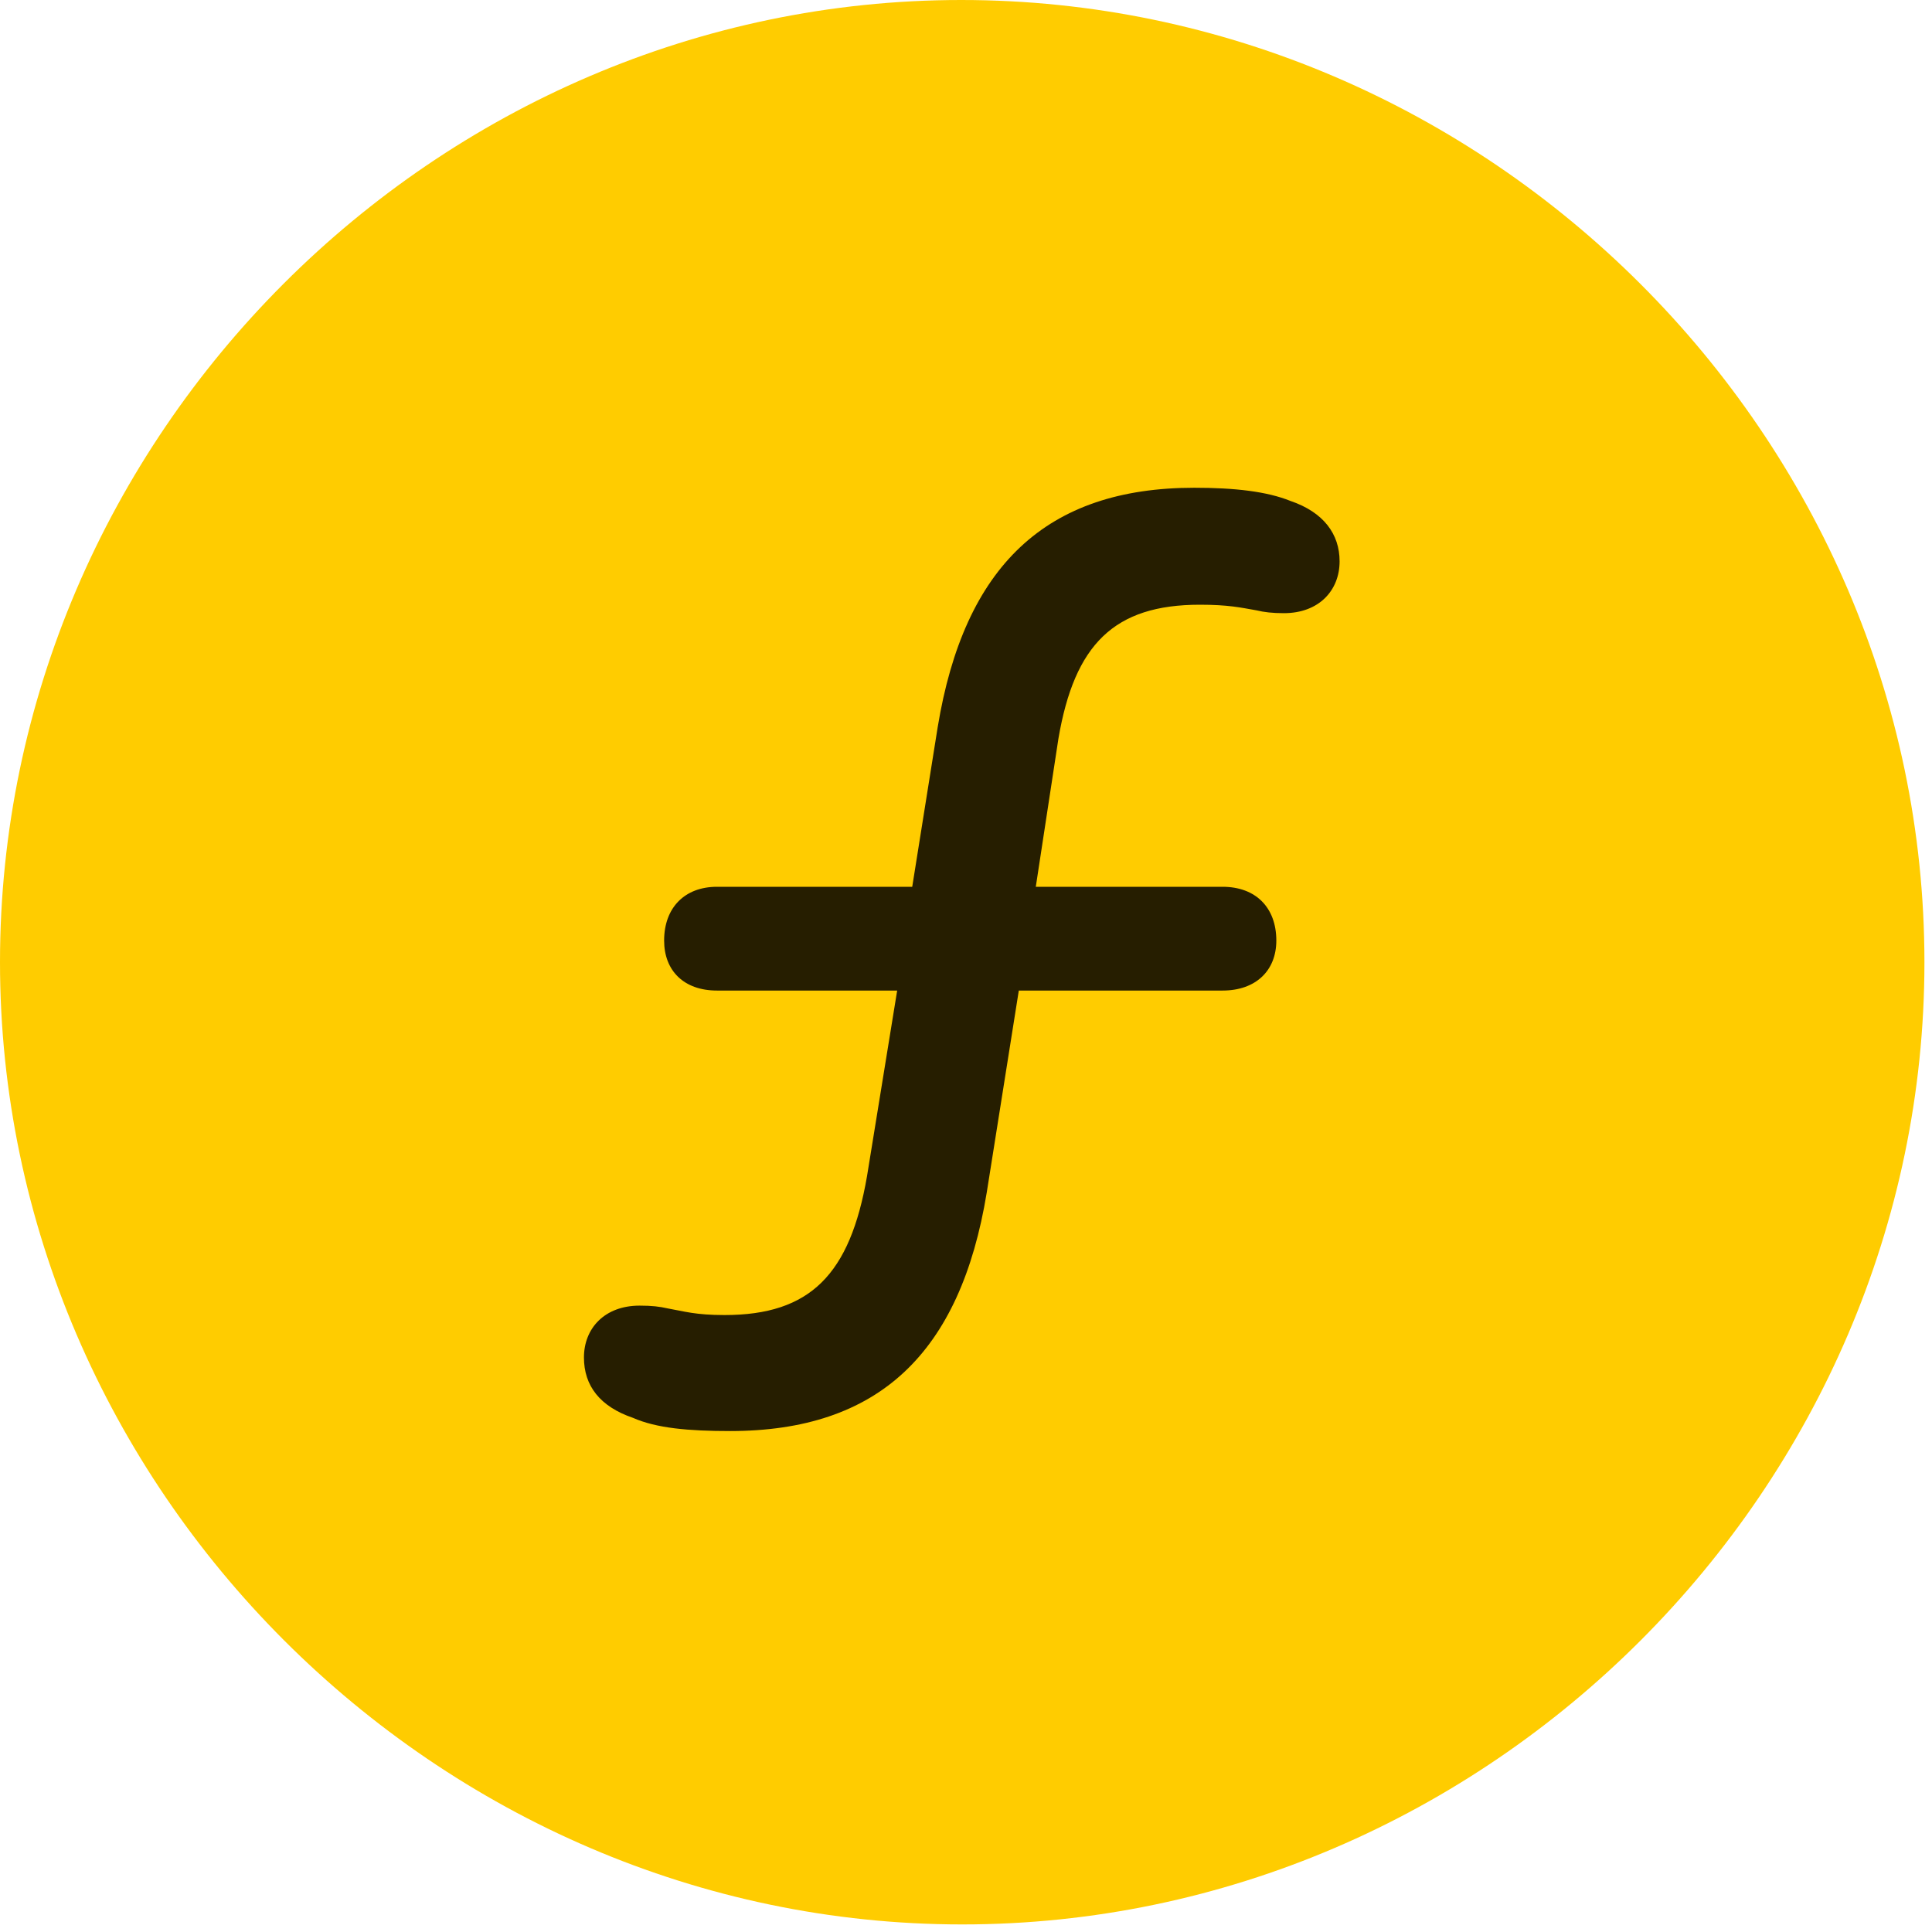 <svg width="24" height="24" viewBox="0 0 24 24" fill="none" xmlns="http://www.w3.org/2000/svg">
<path d="M11.953 23.906C18.492 23.906 23.906 18.48 23.906 11.953C23.906 5.414 18.48 0 11.941 0C5.414 0 0 5.414 0 11.953C0 18.48 5.426 23.906 11.953 23.906Z" fill="#FFCC00"/>
<path d="M9.07 17.777C8.555 17.777 8.156 17.742 7.863 17.613C7.453 17.473 7.254 17.215 7.254 16.863C7.254 16.5 7.512 16.219 7.945 16.219C8.098 16.219 8.191 16.23 8.297 16.254C8.496 16.289 8.637 16.336 9 16.336C10.066 16.336 10.559 15.832 10.77 14.613L11.145 12.305H8.906C8.496 12.305 8.25 12.059 8.25 11.684C8.25 11.273 8.508 11.016 8.906 11.016H11.332L11.648 9.035C11.977 7.031 12.996 6.059 14.836 6.059C15.34 6.059 15.738 6.105 16.031 6.223C16.441 6.363 16.641 6.633 16.641 6.973C16.641 7.336 16.383 7.617 15.949 7.617C15.809 7.617 15.703 7.605 15.609 7.582C15.41 7.547 15.258 7.512 14.906 7.512C13.84 7.512 13.348 8.004 13.148 9.176L12.867 11.016H15.188C15.598 11.016 15.855 11.273 15.855 11.684C15.855 12.059 15.598 12.305 15.188 12.305H12.656L12.258 14.812C11.93 16.816 10.91 17.777 9.07 17.777Z" fill="black" fill-opacity="0.85"/>
</svg>
